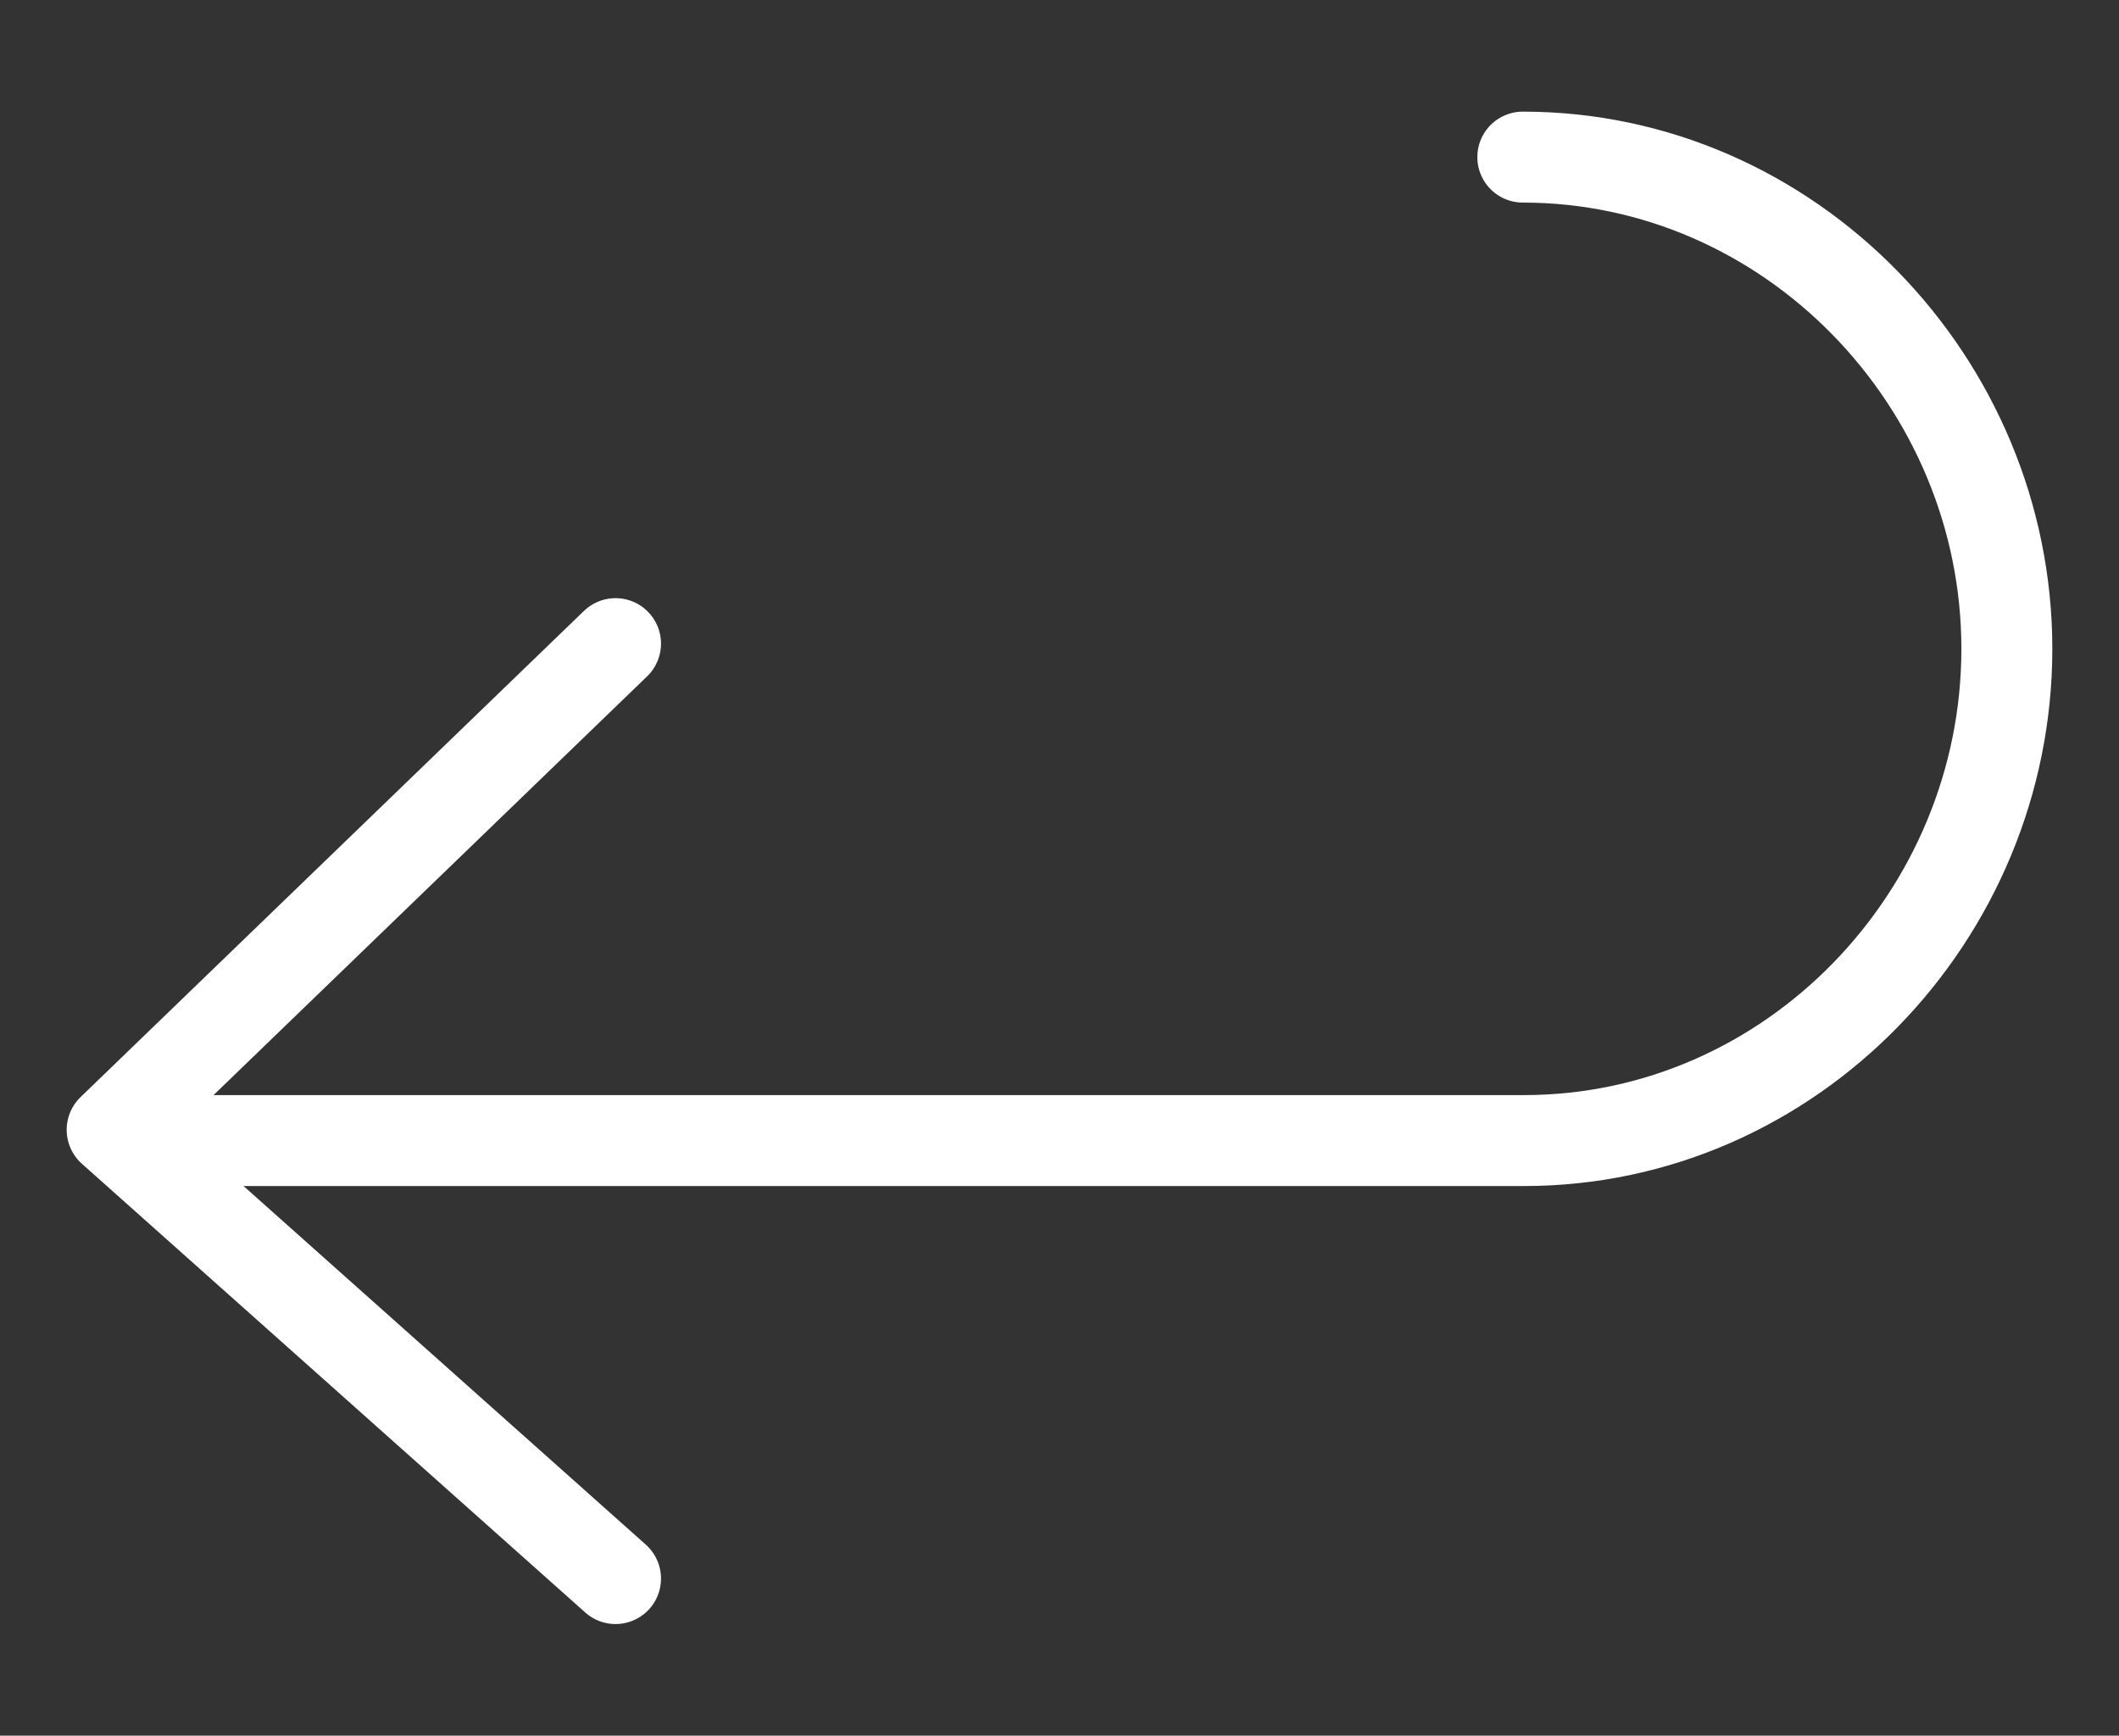 <?xml version="1.0" encoding="utf-8"?>
<!-- Generator: Adobe Illustrator 16.0.0, SVG Export Plug-In . SVG Version: 6.00 Build 0)  -->
<!DOCTYPE svg PUBLIC "-//W3C//DTD SVG 1.1//EN" "http://www.w3.org/Graphics/SVG/1.1/DTD/svg11.dtd">
<svg version="1.1" id="Layer_1" xmlns="http://www.w3.org/2000/svg" xmlns:xlink="http://www.w3.org/1999/xlink" x="0px" y="0px" width="210px" height="172px" viewBox="0 0 210 172" enable-background="new 0 0 210 172" xml:space="preserve" preserveAspectRatio="xMinYMin meet">
<rect x="0" y="0" width="210" height="172" fill="#333333" stroke="none"/>
<path fill="none" stroke="#FFFFFF" stroke-width="9.013" stroke-linecap="round" stroke-linejoin="round" stroke-miterlimit="10" d="
	M150.916,15.569c26.459,0,47.97,22.271,47.97,48.729s-21.39,48.729-47.847,48.729H12.773"/>
<polyline fill="none" stroke="#FFFFFF" stroke-width="9.013" stroke-linecap="round" stroke-linejoin="round" stroke-miterlimit="10" points="
	61.001,63.782 11.114,111.961 61.001,156.431 "/>
</svg>
